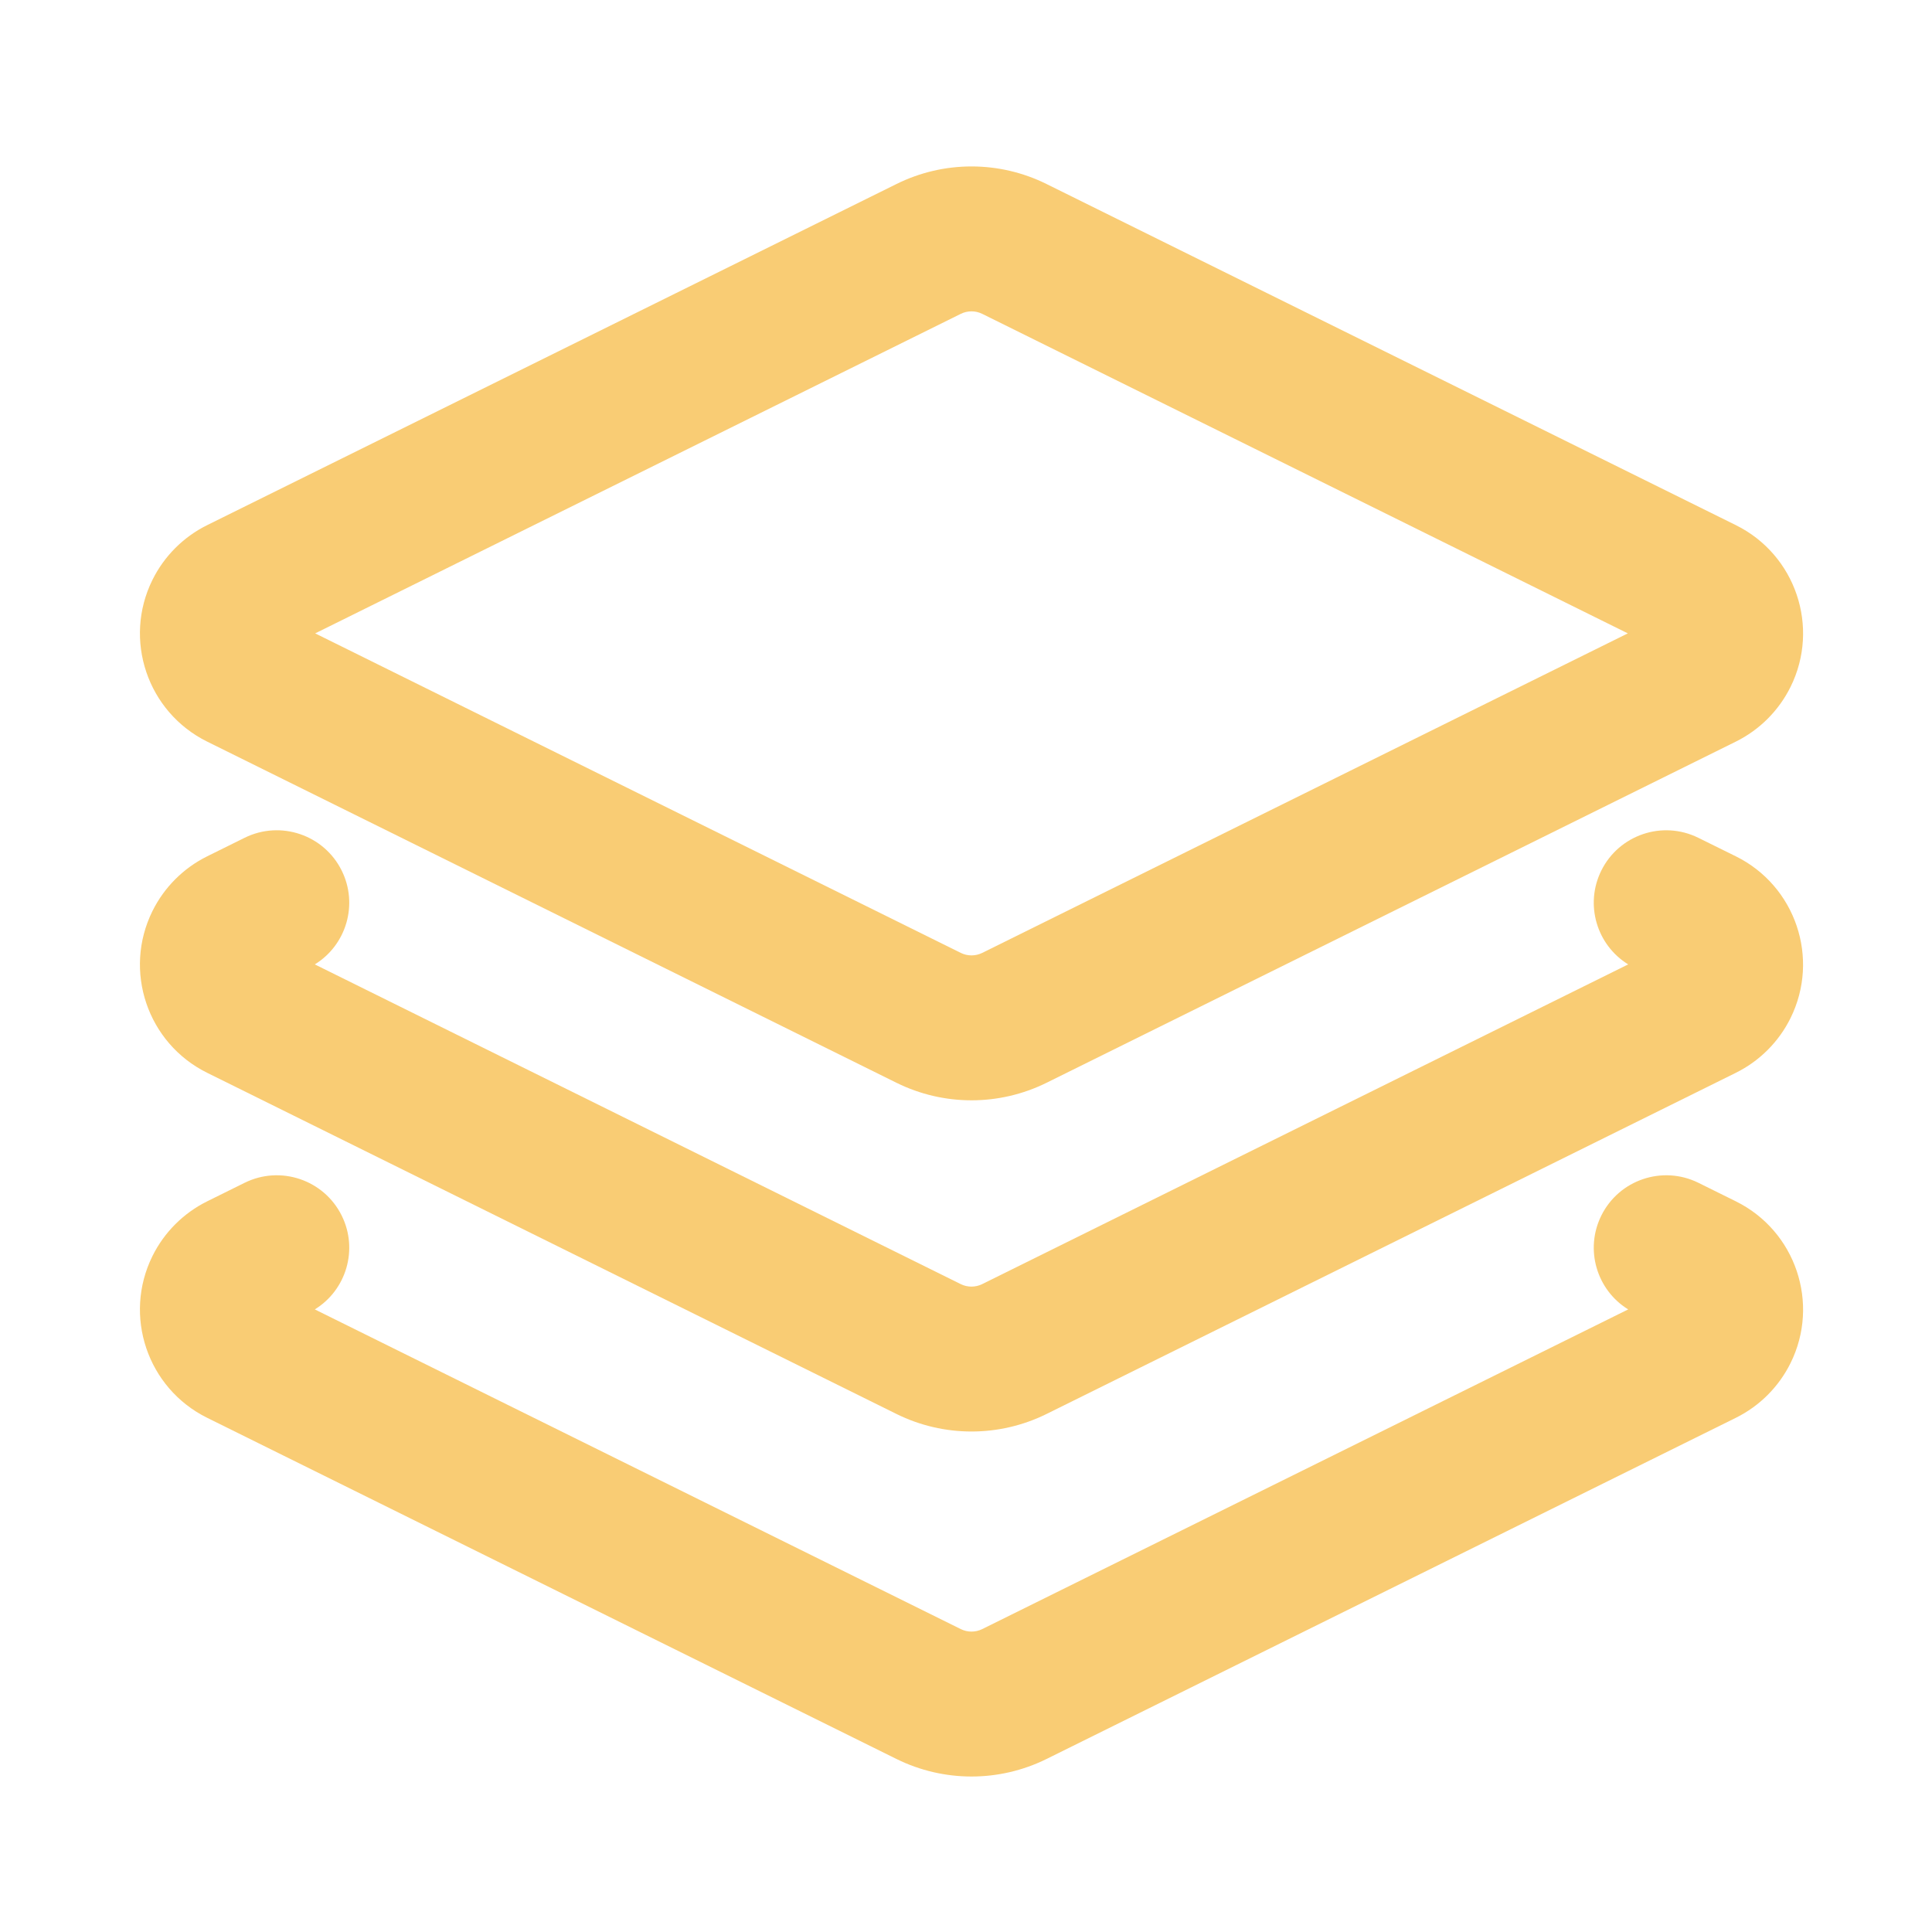 <?xml version="1.0" encoding="UTF-8" standalone="no"?>
<svg width="40px" height="40px" viewBox="0 0 40 40" version="1.1" xmlns="http://www.w3.org/2000/svg" xmlns:xlink="http://www.w3.org/1999/xlink">
    <!-- Generator: Sketch 49.2 (51160) - http://www.bohemiancoding.com/sketch -->
    <title>icon_ziliao2</title>
    <desc>Created with Sketch.</desc>
    <defs></defs>
    <g id="icon_ziliao2" stroke="none" stroke-width="1" fill="none" fill-rule="evenodd">
        <g id="icon_项目" transform="translate(0, -6)" fill="#F9CC74" fill-rule="nonzero">
            <g id="Group-2" transform="translate(1.143, 0.143)">
                <path d="M26.815,22.375 C26.55,21.59 26.971,20.739 27.756,20.473 L28.576,20.196 C29.884,19.754 31.303,20.456 31.745,21.764 C31.92,22.284 31.92,22.846 31.745,23.365 L26.648,38.452 C26.298,39.486 25.486,40.298 24.452,40.648 L9.365,45.745 C8.057,46.187 6.638,45.485 6.196,44.177 C6.021,43.658 6.021,43.095 6.196,42.576 L6.473,41.756 C6.739,40.971 7.59,40.55 8.375,40.815 C9.115,41.065 9.532,41.837 9.354,42.582 L23.492,37.805 C23.639,37.755 23.755,37.639 23.805,37.492 L28.582,23.354 C27.837,23.532 27.065,23.115 26.815,22.375 Z" id="Rectangle-4-Copy" transform="translate(18.971, 32.971) rotate(45) translate(-18.971, -32.971) "></path>
                <path d="M26.815,15.232 C26.55,14.447 26.971,13.596 27.756,13.331 L28.576,13.053 C29.884,12.611 31.303,13.314 31.745,14.622 C31.92,15.141 31.92,15.703 31.745,16.222 L26.648,31.309 C26.298,32.343 25.486,33.155 24.452,33.505 L9.365,38.602 C8.057,39.044 6.638,38.342 6.196,37.034 C6.021,36.515 6.021,35.952 6.196,35.433 L6.473,34.613 C6.739,33.828 7.59,33.407 8.375,33.672 C9.115,33.922 9.532,34.694 9.354,35.439 L23.492,30.663 C23.639,30.613 23.755,30.497 23.805,30.349 L28.582,16.211 C27.837,16.389 27.065,15.972 26.815,15.232 Z" id="Rectangle-4-Copy" transform="translate(18.971, 25.828) rotate(45) translate(-18.971, -25.828) "></path>
                <path d="M14.449,14.136 C14.302,14.186 14.186,14.302 14.136,14.449 L9.362,28.579 L23.492,23.805 C23.639,23.755 23.755,23.639 23.805,23.492 L28.579,9.362 L14.449,14.136 Z M13.489,11.294 L28.576,6.196 C29.884,5.754 31.303,6.456 31.745,7.764 C31.92,8.284 31.92,8.846 31.745,9.365 L26.648,24.452 C26.298,25.486 25.486,26.298 24.452,26.648 L9.365,31.745 C8.057,32.187 6.638,31.485 6.196,30.177 C6.021,29.658 6.021,29.095 6.196,28.576 L11.294,13.489 C11.643,12.455 12.455,11.643 13.489,11.294 Z" id="Rectangle-4" transform="translate(18.971, 18.971) rotate(45) translate(-18.971, -18.971) "></path>
            </g>
        </g>
    </g>
</svg>
